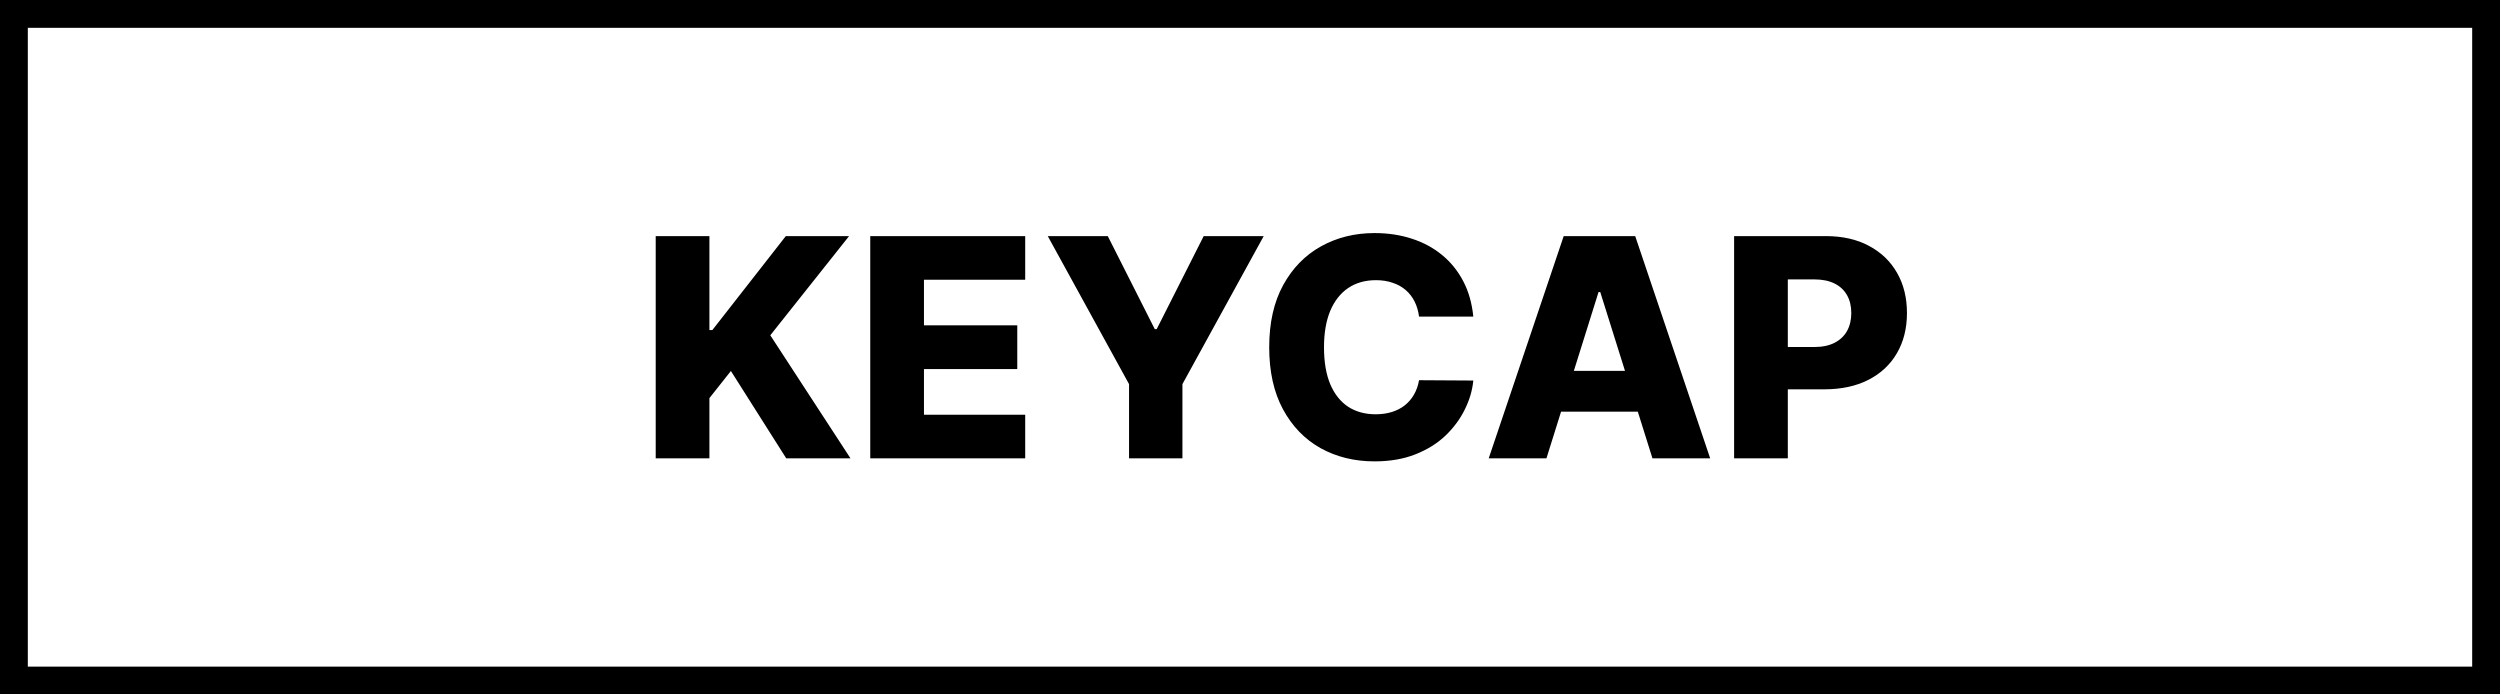 <svg width="360" height="100" viewBox="0 0 360 100" fill="none" xmlns="http://www.w3.org/2000/svg">
<rect x="2" y="2" width="356" height="96" stroke="black" stroke-width="4"/>
<rect x="2" y="2" width="356" height="96" stroke="black" stroke-opacity="0.2" stroke-width="4"/>
<path d="M94.422 66V34H102.156V47.531H102.578L113.156 34H122.266L110.922 48.281L122.469 66H113.219L105.25 53.422L102.156 57.328V66H94.422ZM125.316 66V34H147.629V40.281H133.051V46.844H146.488V53.141H133.051V59.719H147.629V66H125.316ZM150.879 34H159.52L166.285 47.391H166.566L173.332 34H181.973L170.27 55.312V66H162.582V55.312L150.879 34ZM212.156 45.594H204.344C204.24 44.792 204.026 44.068 203.703 43.422C203.38 42.776 202.953 42.224 202.422 41.766C201.891 41.307 201.26 40.958 200.531 40.719C199.813 40.469 199.016 40.344 198.141 40.344C196.589 40.344 195.25 40.724 194.125 41.484C193.01 42.245 192.151 43.344 191.547 44.781C190.953 46.219 190.656 47.958 190.656 50C190.656 52.125 190.958 53.906 191.563 55.344C192.177 56.771 193.036 57.849 194.141 58.578C195.255 59.297 196.573 59.656 198.094 59.656C198.948 59.656 199.724 59.547 200.422 59.328C201.13 59.109 201.75 58.792 202.281 58.375C202.823 57.948 203.266 57.432 203.609 56.828C203.964 56.214 204.208 55.521 204.344 54.75L212.156 54.797C212.021 56.214 211.609 57.609 210.922 58.984C210.245 60.359 209.313 61.615 208.125 62.75C206.938 63.875 205.49 64.771 203.781 65.438C202.083 66.104 200.135 66.438 197.938 66.438C195.042 66.438 192.448 65.802 190.156 64.531C187.875 63.25 186.073 61.385 184.75 58.938C183.427 56.49 182.766 53.51 182.766 50C182.766 46.479 183.438 43.495 184.781 41.047C186.125 38.599 187.943 36.74 190.234 35.469C192.526 34.198 195.094 33.562 197.938 33.562C199.875 33.562 201.667 33.833 203.313 34.375C204.958 34.906 206.406 35.688 207.656 36.719C208.906 37.74 209.922 38.995 210.703 40.484C211.484 41.974 211.969 43.677 212.156 45.594ZM222.688 66H214.375L225.172 34H235.469L246.266 66H237.953L230.438 42.062H230.188L222.688 66ZM221.578 53.406H238.953V59.281H221.578V53.406ZM249.711 66V34H262.93C265.326 34 267.393 34.469 269.133 35.406C270.883 36.333 272.232 37.63 273.18 39.297C274.128 40.953 274.602 42.88 274.602 45.078C274.602 47.286 274.117 49.219 273.148 50.875C272.19 52.521 270.82 53.797 269.039 54.703C267.258 55.609 265.143 56.062 262.695 56.062H254.539V49.969H261.258C262.424 49.969 263.398 49.766 264.18 49.359C264.971 48.953 265.57 48.385 265.977 47.656C266.383 46.917 266.586 46.057 266.586 45.078C266.586 44.089 266.383 43.234 265.977 42.516C265.57 41.786 264.971 41.224 264.18 40.828C263.388 40.432 262.414 40.234 261.258 40.234H257.445V66H249.711Z" fill="black"/>
</svg>
